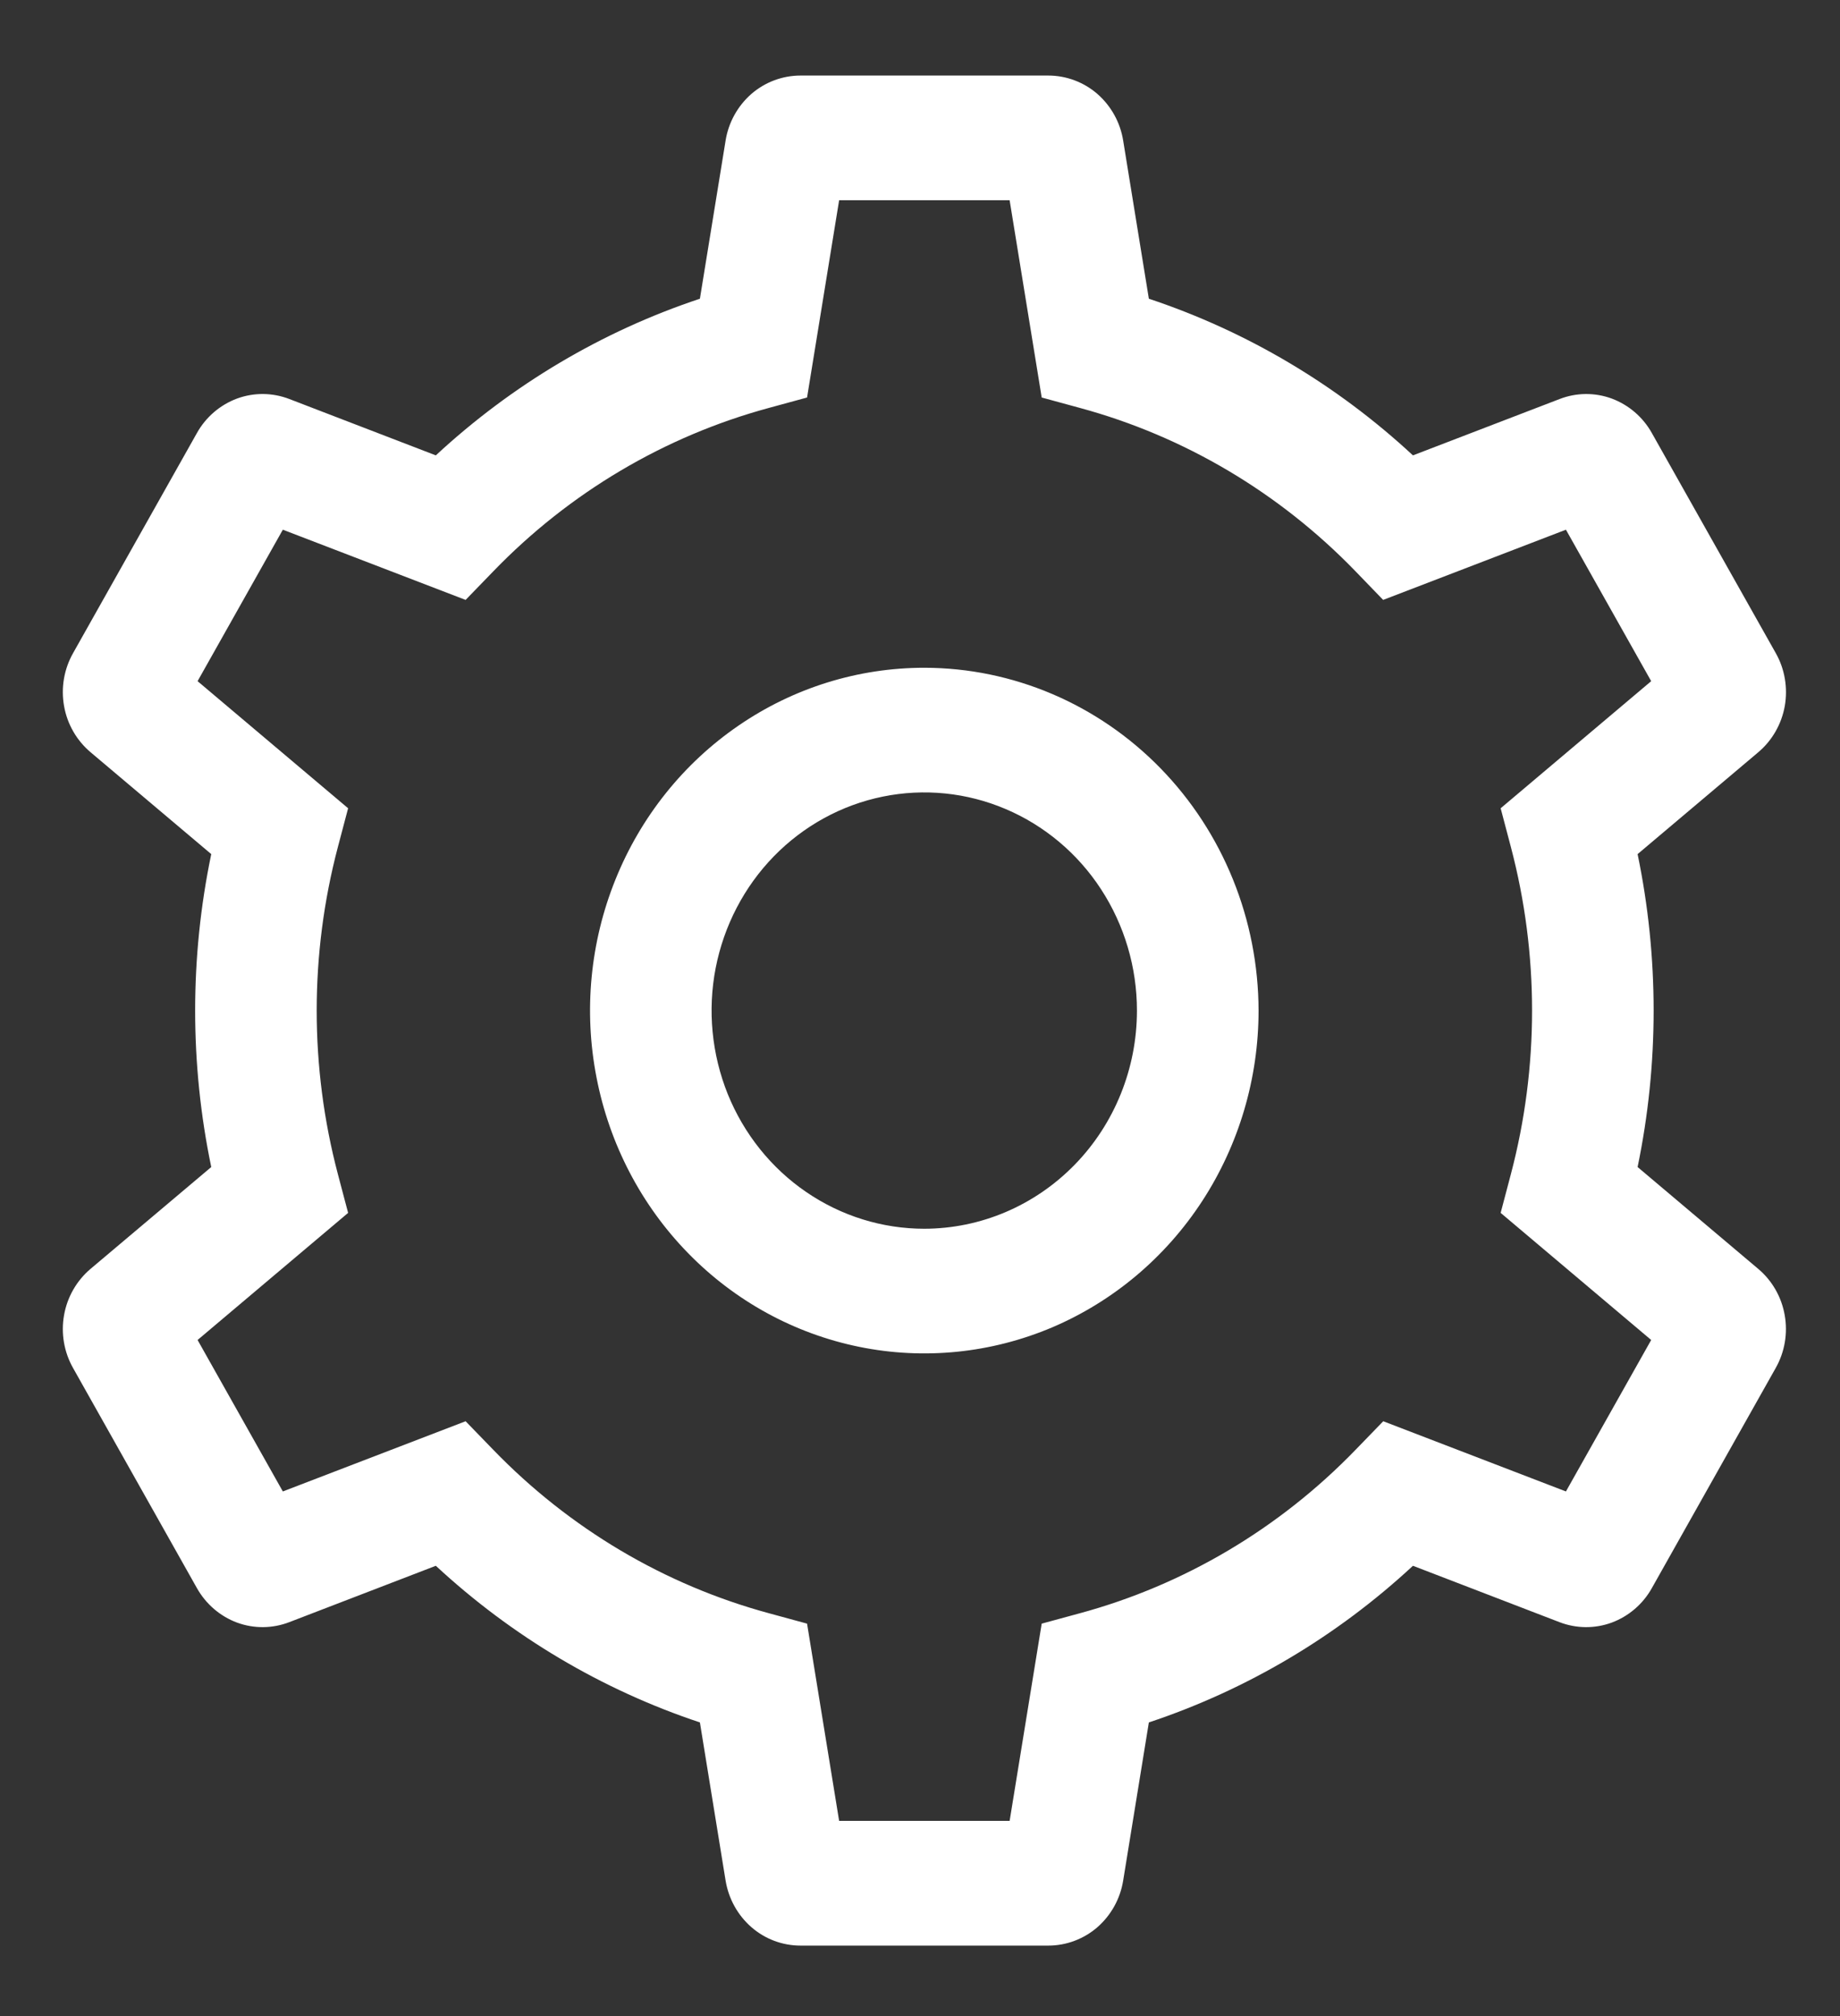 <svg width="21" height="23" viewBox="0 0 21 23" fill="none" xmlns="http://www.w3.org/2000/svg">
<rect x="0" y="0" width="21" height="23" fill="#333333" stroke="none"/>
<path d="M10.549 7.618C9.794 7.618 9.057 7.847 8.43 8.277C7.802 8.707 7.313 9.318 7.025 10.032C6.736 10.747 6.66 11.533 6.808 12.292C6.955 13.051 7.318 13.748 7.852 14.295C8.385 14.842 9.065 15.214 9.805 15.365C10.545 15.516 11.312 15.438 12.009 15.143C12.706 14.846 13.302 14.345 13.721 13.702C14.14 13.059 14.364 12.303 14.364 11.529C14.362 10.492 13.96 9.498 13.245 8.765C12.53 8.032 11.56 7.619 10.549 7.618ZM10.549 14.018C10.069 14.018 9.6 13.872 9.2 13.598C8.801 13.325 8.49 12.936 8.306 12.482C8.123 12.027 8.074 11.526 8.168 11.043C8.262 10.561 8.493 10.117 8.832 9.769C9.172 9.421 9.604 9.184 10.075 9.088C10.546 8.992 11.034 9.041 11.478 9.23C11.921 9.418 12.301 9.737 12.567 10.146C12.834 10.556 12.976 11.037 12.976 11.529C12.976 12.189 12.72 12.822 12.265 13.288C11.809 13.755 11.193 14.017 10.549 14.018Z" fill="white"/>
<path d="M20.067 14.476L18.69 13.314C18.934 12.137 18.934 10.921 18.69 9.744L20.067 8.582C20.226 8.448 20.333 8.261 20.37 8.054C20.406 7.847 20.37 7.633 20.267 7.451L18.853 4.941C18.751 4.758 18.588 4.619 18.395 4.547C18.202 4.476 17.99 4.478 17.798 4.553L16.126 5.195C15.256 4.388 14.228 3.779 13.112 3.408L12.819 1.605C12.786 1.397 12.681 1.209 12.525 1.072C12.368 0.936 12.169 0.862 11.964 0.862H9.136C8.931 0.862 8.732 0.936 8.575 1.072C8.419 1.209 8.314 1.397 8.281 1.605L7.988 3.408C6.872 3.779 5.845 4.388 4.974 5.195L3.302 4.552C3.11 4.478 2.898 4.476 2.705 4.547C2.512 4.619 2.349 4.758 2.247 4.941L0.834 7.451C0.731 7.633 0.694 7.847 0.731 8.054C0.767 8.261 0.875 8.448 1.034 8.582L2.411 9.744C2.166 10.921 2.166 12.137 2.411 13.314L1.033 14.476C0.875 14.61 0.767 14.797 0.731 15.004C0.694 15.211 0.731 15.425 0.834 15.607L2.247 18.117C2.35 18.3 2.512 18.439 2.705 18.511C2.898 18.582 3.11 18.58 3.302 18.506L4.974 17.863C5.845 18.67 6.872 19.279 7.988 19.65L8.281 21.453C8.315 21.661 8.419 21.849 8.576 21.986C8.732 22.122 8.931 22.196 9.136 22.196H11.964C12.169 22.196 12.368 22.122 12.525 21.986C12.681 21.849 12.786 21.661 12.819 21.453L13.112 19.65C14.228 19.279 15.256 18.67 16.126 17.863L17.798 18.506C17.99 18.58 18.202 18.582 18.395 18.511C18.588 18.439 18.751 18.3 18.853 18.117L20.266 15.607C20.369 15.425 20.406 15.211 20.369 15.004C20.333 14.797 20.226 14.61 20.067 14.476ZM17.872 17.015L15.787 16.214L15.471 16.54C14.602 17.438 13.515 18.082 12.323 18.405L11.889 18.523L11.523 20.773H9.577L9.211 18.523L8.778 18.405C7.585 18.082 6.499 17.438 5.63 16.54L5.314 16.214L3.228 17.015L2.255 15.287L3.973 13.837L3.856 13.394C3.534 12.173 3.534 10.885 3.856 9.664L3.973 9.221L2.255 7.771L3.228 6.043L5.314 6.844L5.63 6.518C6.498 5.62 7.585 4.976 8.778 4.653L9.211 4.535L9.577 2.285H11.523L11.889 4.535L12.322 4.653C13.515 4.976 14.602 5.62 15.471 6.518L15.786 6.844L17.872 6.043L18.845 7.771L17.127 9.221L17.244 9.664C17.566 10.885 17.566 12.173 17.244 13.394L17.127 13.837L18.845 15.287L17.872 17.015Z" fill="white"/>
</svg>

